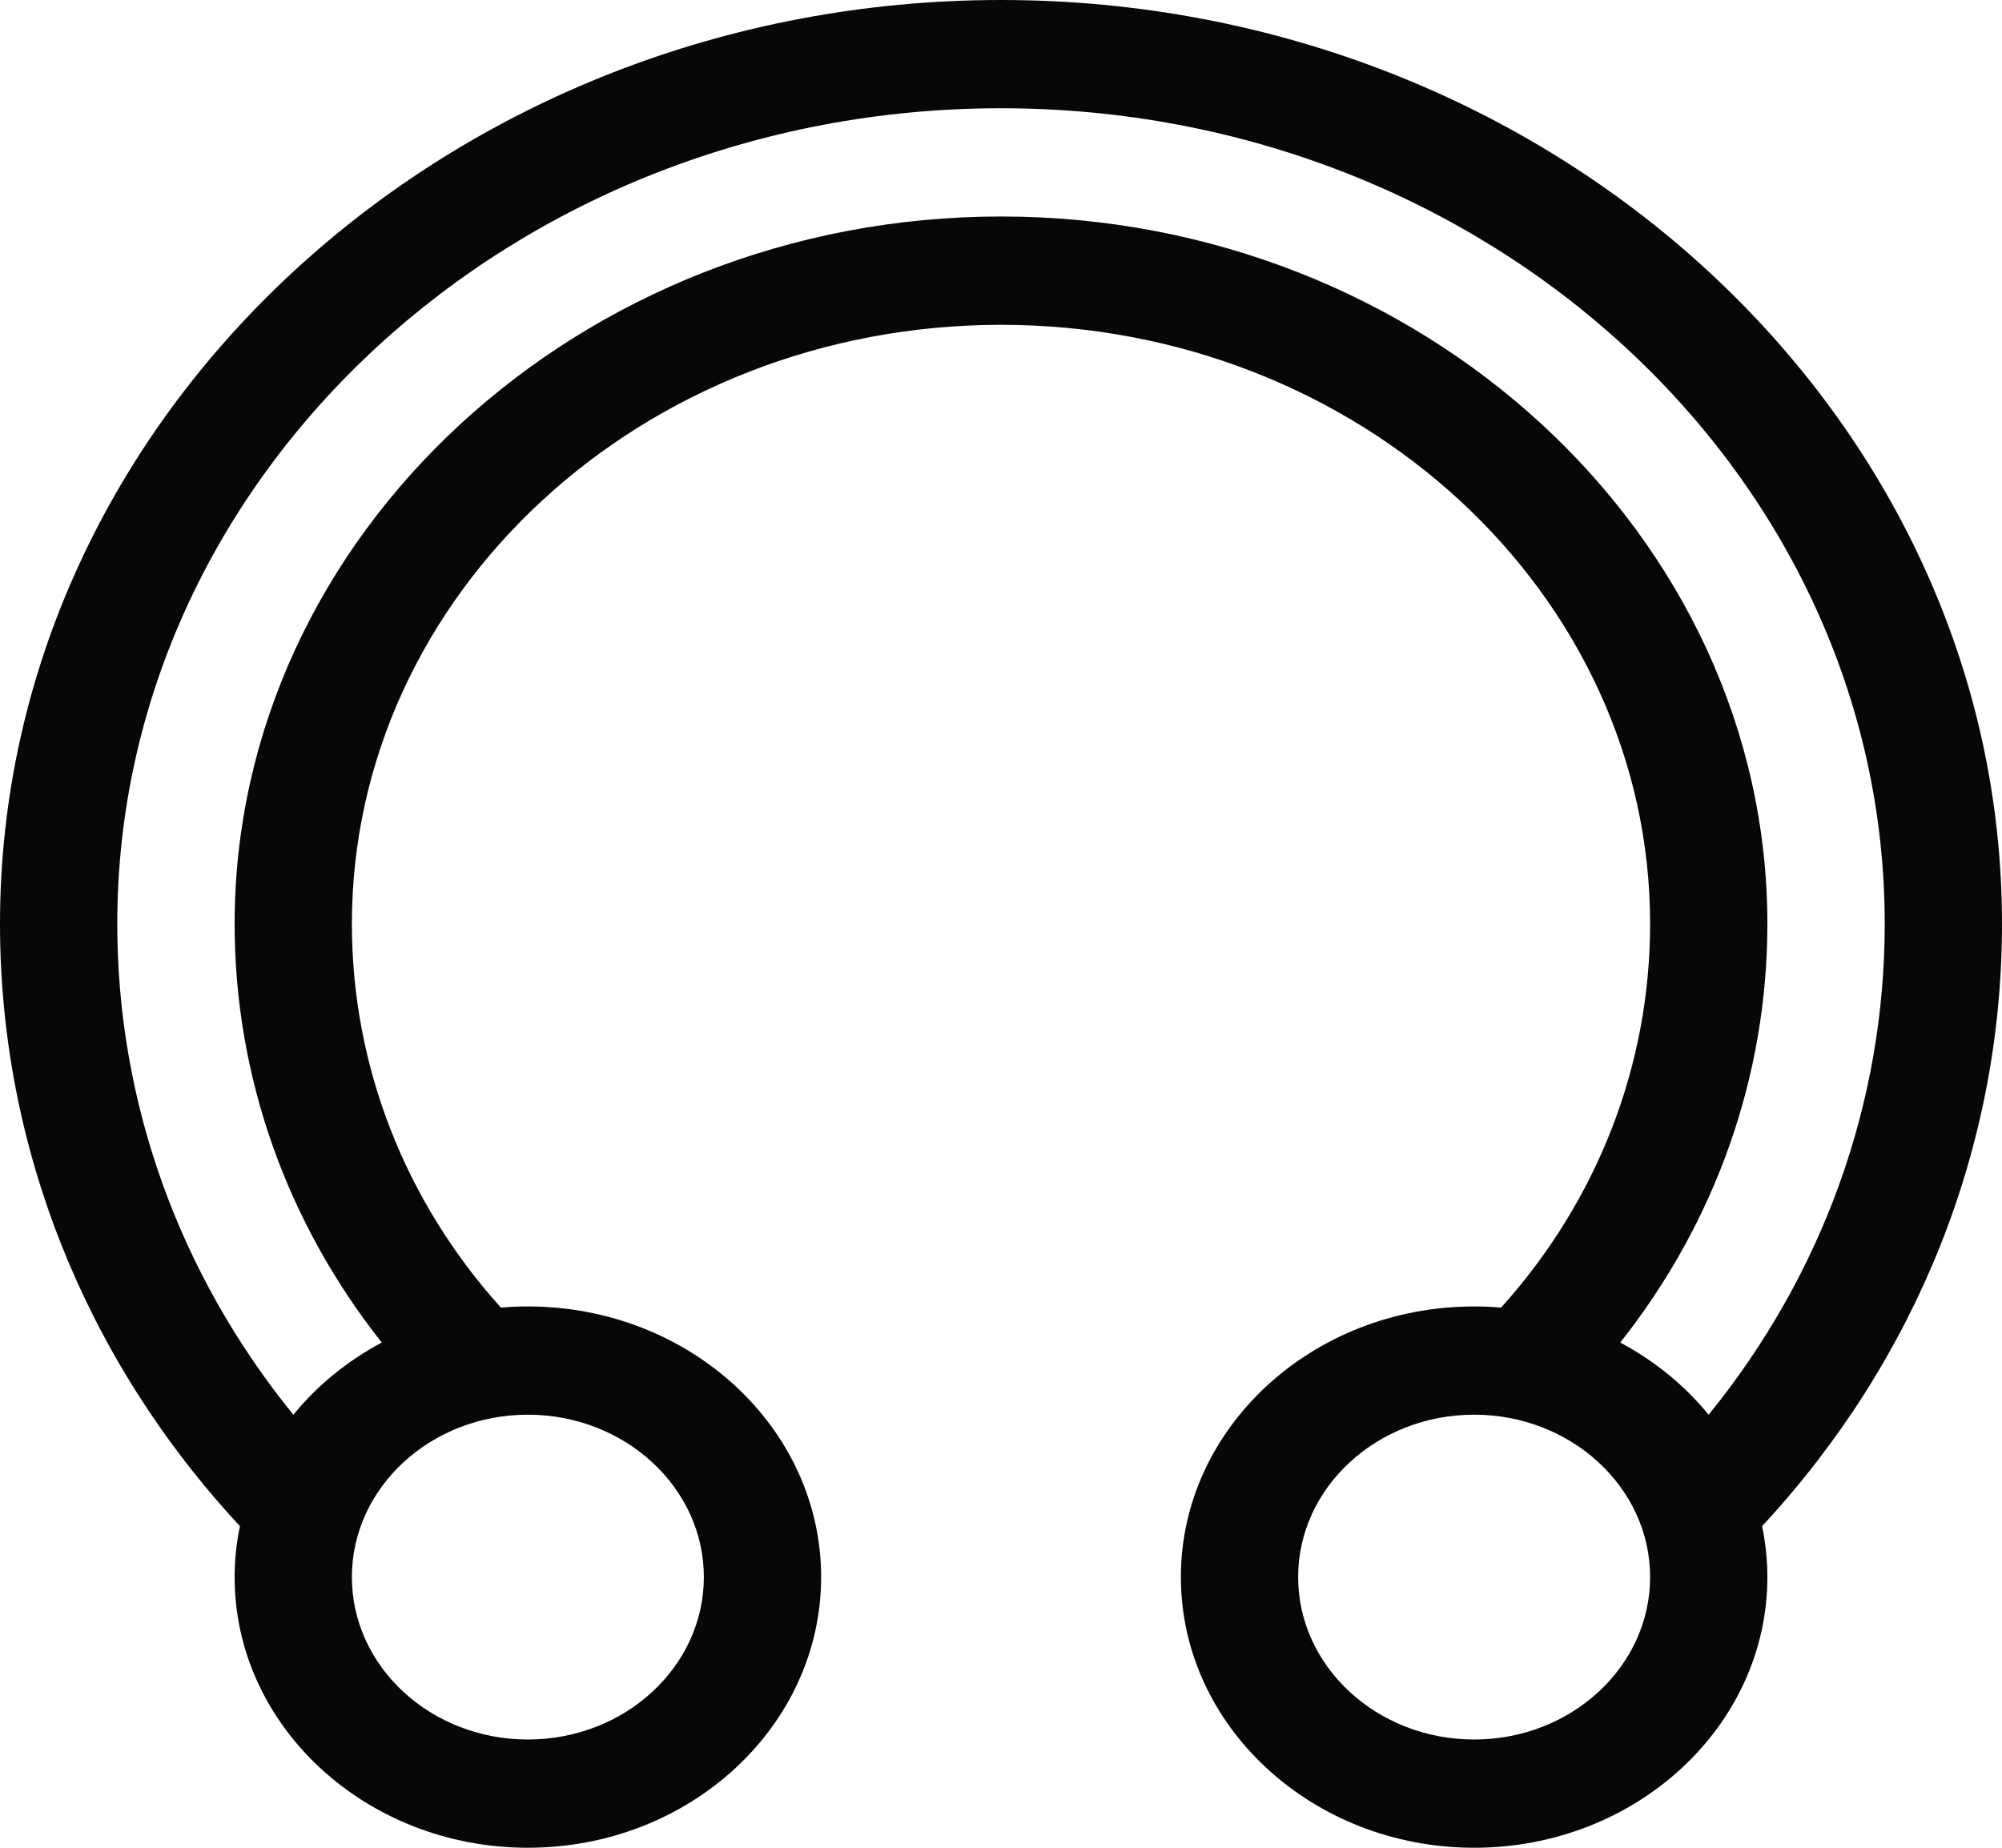 <svg width="26" height="24" viewBox="0 0 26 24" fill="none" xmlns="http://www.w3.org/2000/svg">
<path d="M3.047 20.484C3.047 22.423 4.755 24 6.855 24C8.956 24 10.664 22.423 10.664 20.484C10.664 18.546 8.956 16.969 6.855 16.969C6.737 16.969 6.62 16.974 6.505 16.984C5.254 15.595 4.57 13.839 4.57 12C4.57 7.709 8.352 4.219 13 4.219C17.648 4.219 21.43 7.709 21.43 12C21.43 13.839 20.745 15.595 19.495 16.984C19.38 16.974 19.263 16.969 19.145 16.969C17.044 16.969 15.336 18.546 15.336 20.484C15.336 22.423 17.044 24 19.145 24C21.245 24 22.953 22.423 22.953 20.484C22.953 20.258 22.929 20.037 22.884 19.823C24.896 17.656 26 14.893 26 12C26 5.392 20.158 0 13 0C5.842 0 0 5.393 0 12C0 14.893 1.104 17.656 3.116 19.823C3.071 20.037 3.047 20.258 3.047 20.484ZM9.141 20.484C9.141 21.648 8.115 22.594 6.855 22.594C5.595 22.594 4.57 21.648 4.57 20.484C4.57 19.321 5.595 18.375 6.855 18.375C8.115 18.375 9.141 19.321 9.141 20.484ZM19.145 22.594C17.884 22.594 16.859 21.648 16.859 20.484C16.859 19.321 17.884 18.375 19.145 18.375C20.404 18.375 21.43 19.321 21.43 20.484C21.43 21.648 20.404 22.594 19.145 22.594ZM1.523 12C1.523 6.159 6.672 1.406 13 1.406C19.328 1.406 24.477 6.159 24.477 12C24.477 14.325 23.671 16.553 22.19 18.376C21.881 17.996 21.49 17.677 21.042 17.438C22.28 15.874 22.953 13.977 22.953 12C22.953 6.954 18.466 2.812 13 2.812C7.534 2.812 3.047 6.954 3.047 12C3.047 13.977 3.72 15.874 4.958 17.438C4.51 17.677 4.119 17.996 3.81 18.376C2.329 16.553 1.523 14.325 1.523 12Z" fill="#070707"/>
</svg>
